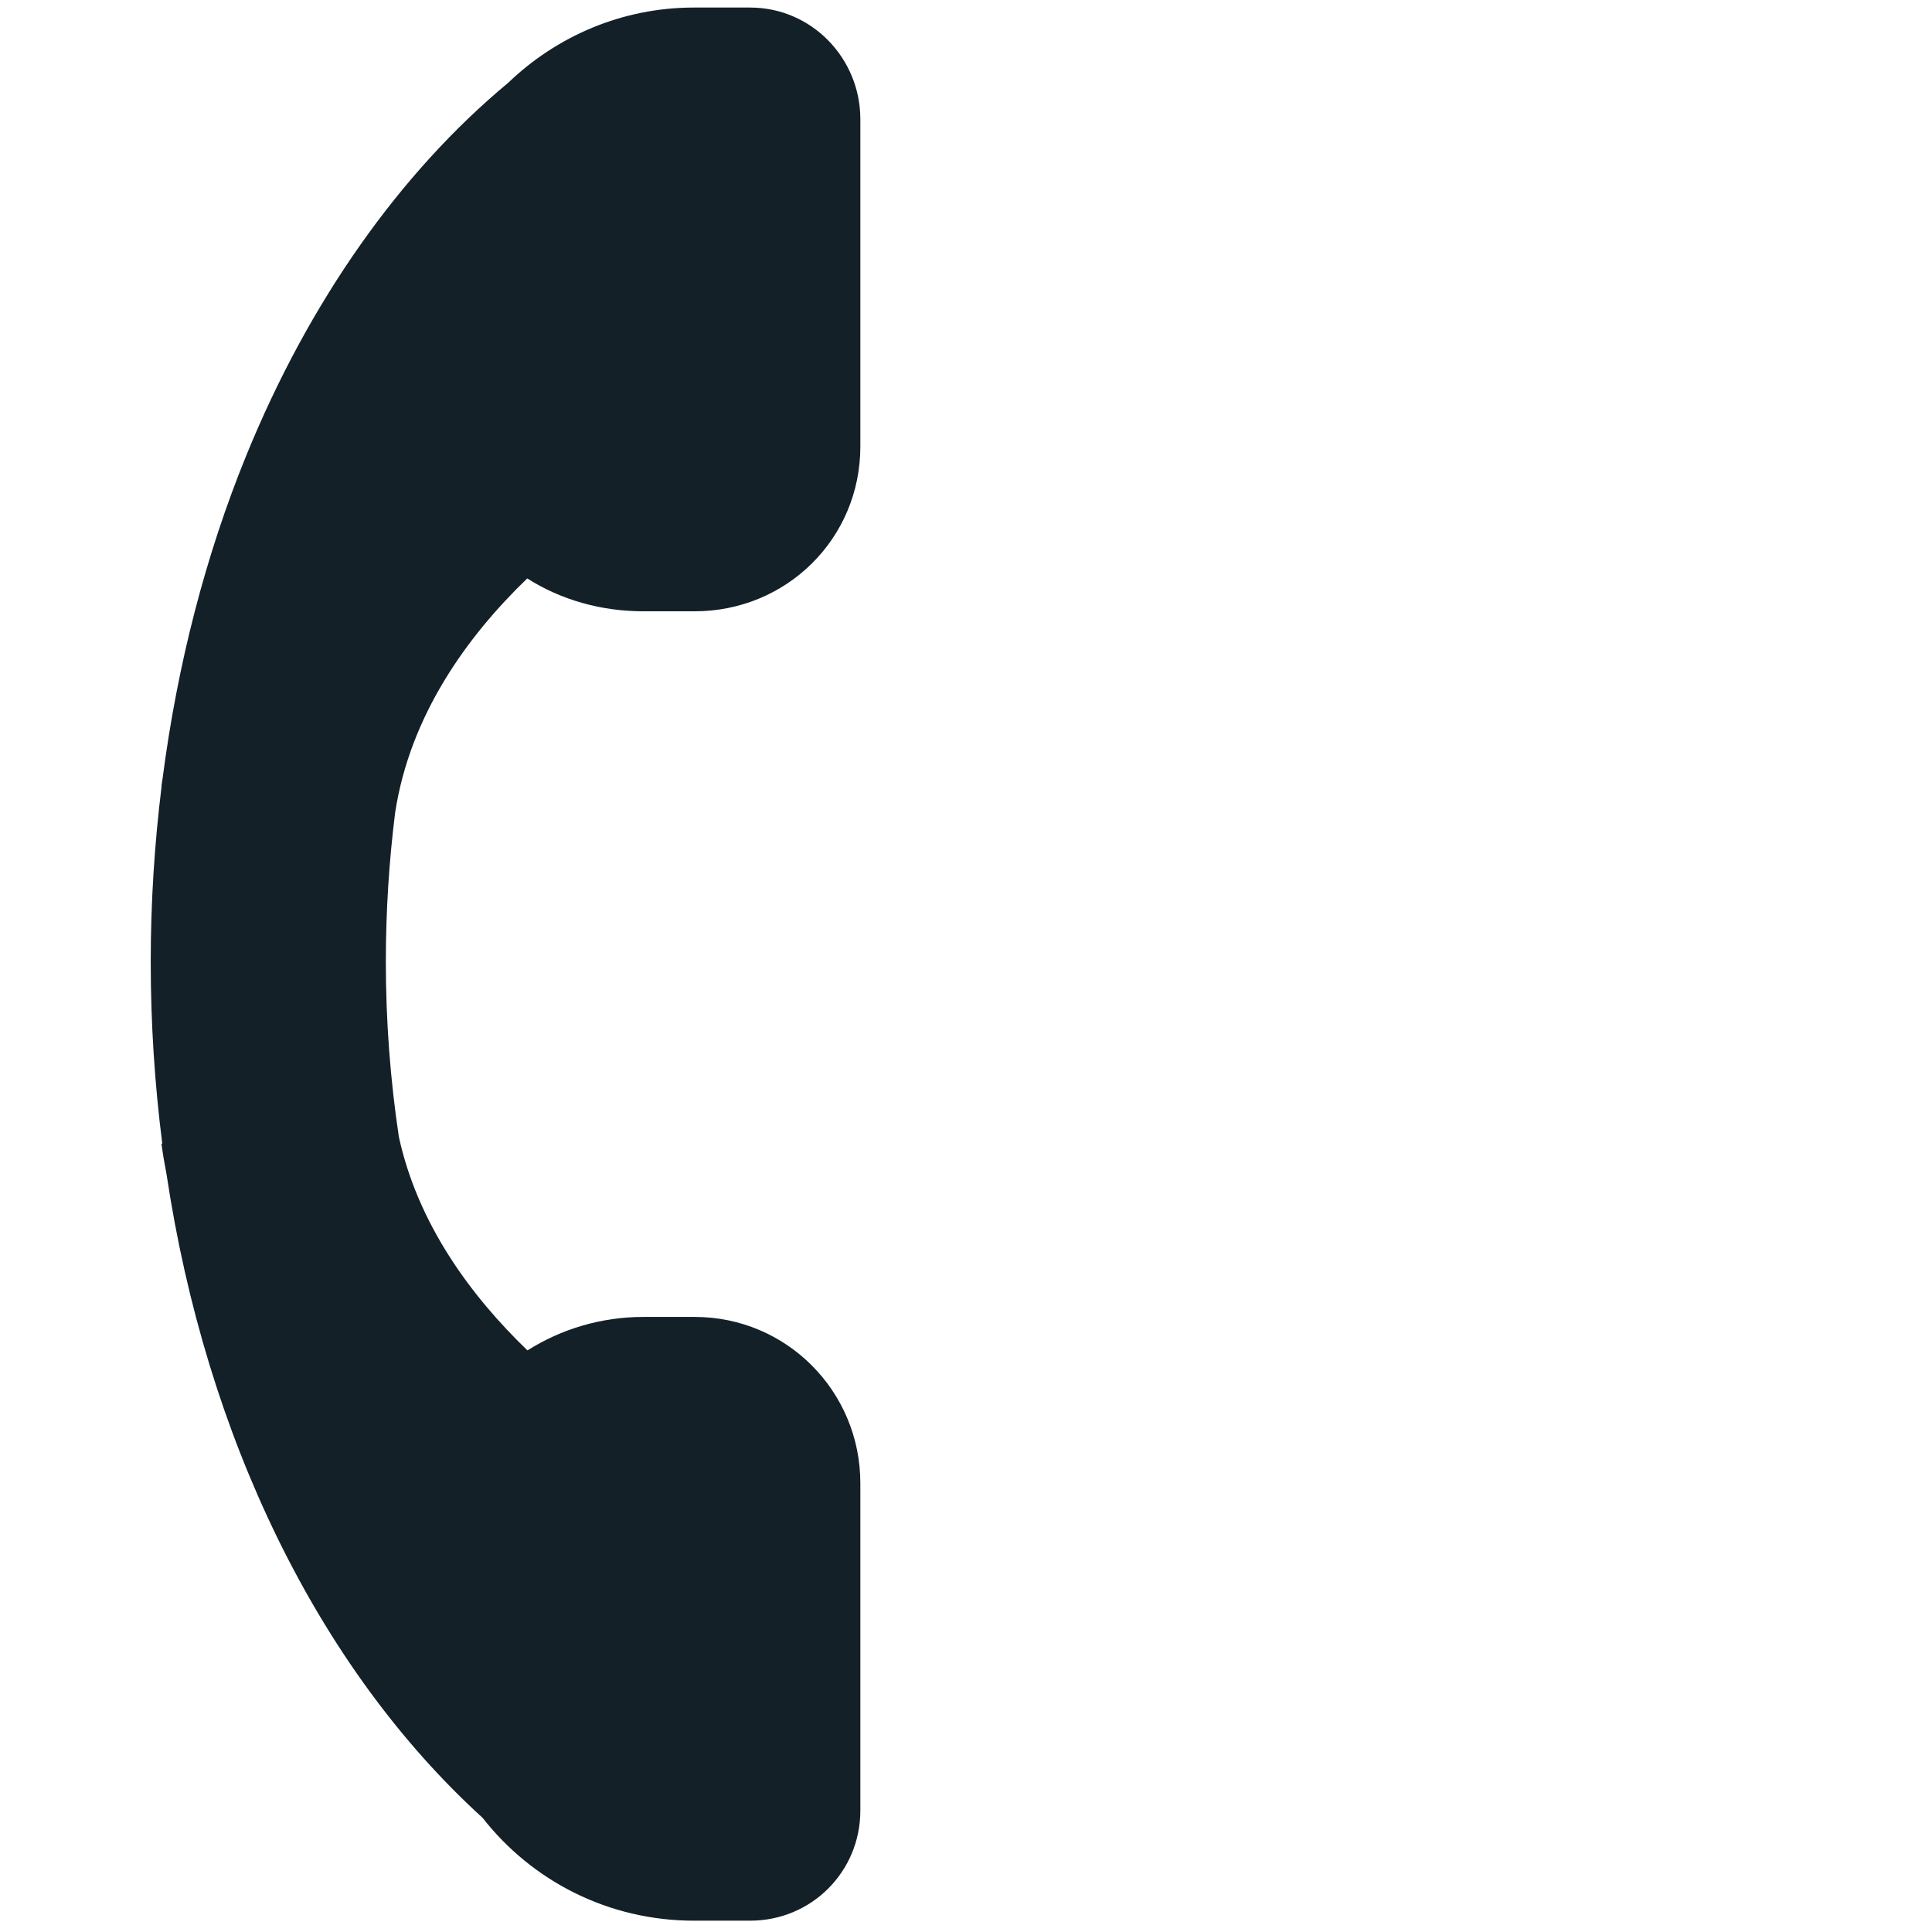 <?xml version="1.0" encoding="iso-8859-1"?>
<!-- Generator: Adobe Illustrator 19.1.0, SVG Export Plug-In . SVG Version: 6.00 Build 0)  -->
<!DOCTYPE svg PUBLIC "-//W3C//DTD SVG 1.1//EN" "http://www.w3.org/Graphics/SVG/1.1/DTD/svg11.dtd">
<svg version="1.1" xmlns="http://www.w3.org/2000/svg" xmlns:xlink="http://www.w3.org/1999/xlink" x="0px" y="0px"
	 viewBox="0 0 512 512" enable-background="new 0 0 512 512" xml:space="preserve">
<g id="Layer_2">
	<path fill="#132028" d="M104.722,215.315c-1.617,12.88-2.473,26.195-2.473,39.594c0,15.751,1.192,31.291,3.454,46.363
		c5.065,23.213,19.161,42.227,34.078,56.599c8.901-5.622,19.437-8.872,30.743-8.872h13.572C208.446,349,228,368.709,228,393.06
		v86.75c0,16.234-12.974,29.19-29.208,29.19h-14.896c-22.755,0-42.995-10.61-55.997-27.251
		C84.295,442.057,54.641,380.86,44.159,311.347c-0.527-2.713-0.991-5.464-1.375-8.261l0.221-0.031
		c-2.007-15.718-3.061-31.815-3.061-48.153c0-15.674,0.989-31.261,2.89-46.584l-0.05-0.013c0.098-0.715,0.217-1.43,0.324-2.14
		c3.903-30.04,11.374-59.046,22.198-85.561c16.568-40.586,40.57-74.748,69.409-98.699C147.48,9.648,164.802,2,183.896,2h14.896
		C215.026,2,228,15.361,228,31.595v86.75C228,142.696,208.446,162,184.095,162h-13.572c-11.331,0-21.889-3.063-30.802-8.708
		C123.714,168.716,108.671,189.617,104.722,215.315z"/>
</g>
<g id="Layer_1">
</g>
</svg>
